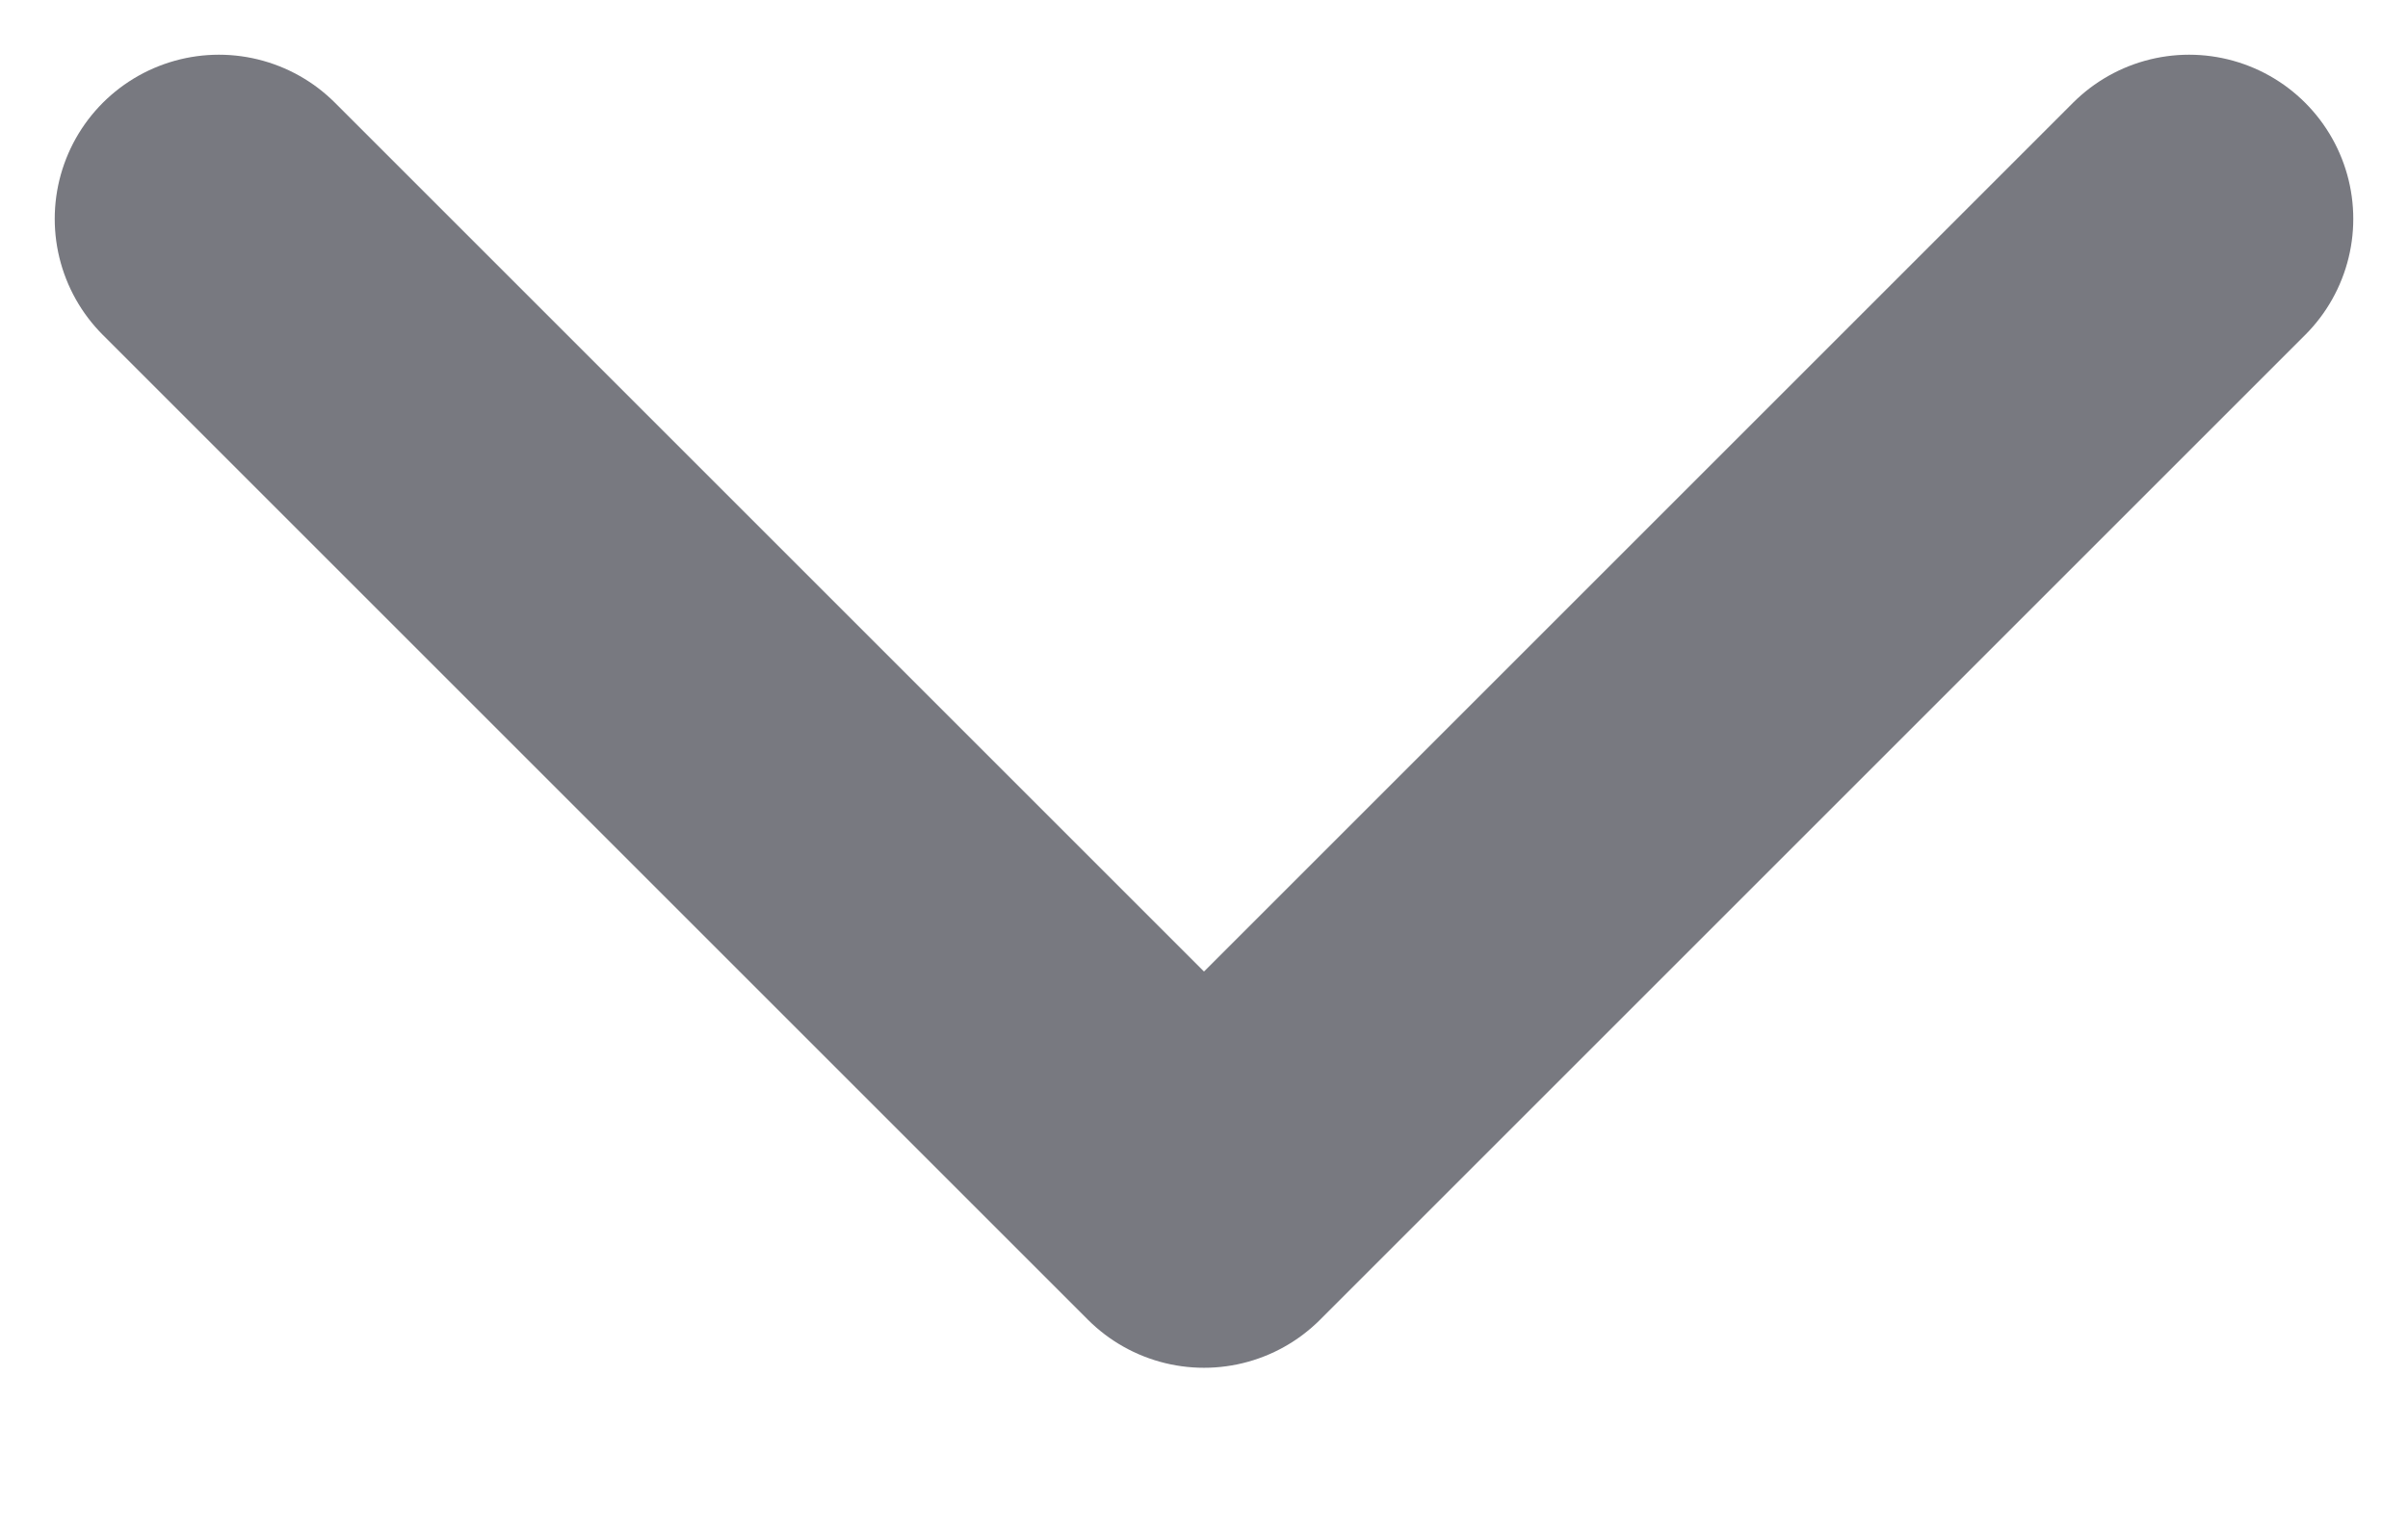 <svg width="11" height="7" viewBox="0 0 11 7" fill="none" xmlns="http://www.w3.org/2000/svg">
<path d="M10 1L5.5 5.5L1 1" stroke="#787980" stroke-width="1.5" stroke-linecap="round" stroke-linejoin="round"/>
</svg>
